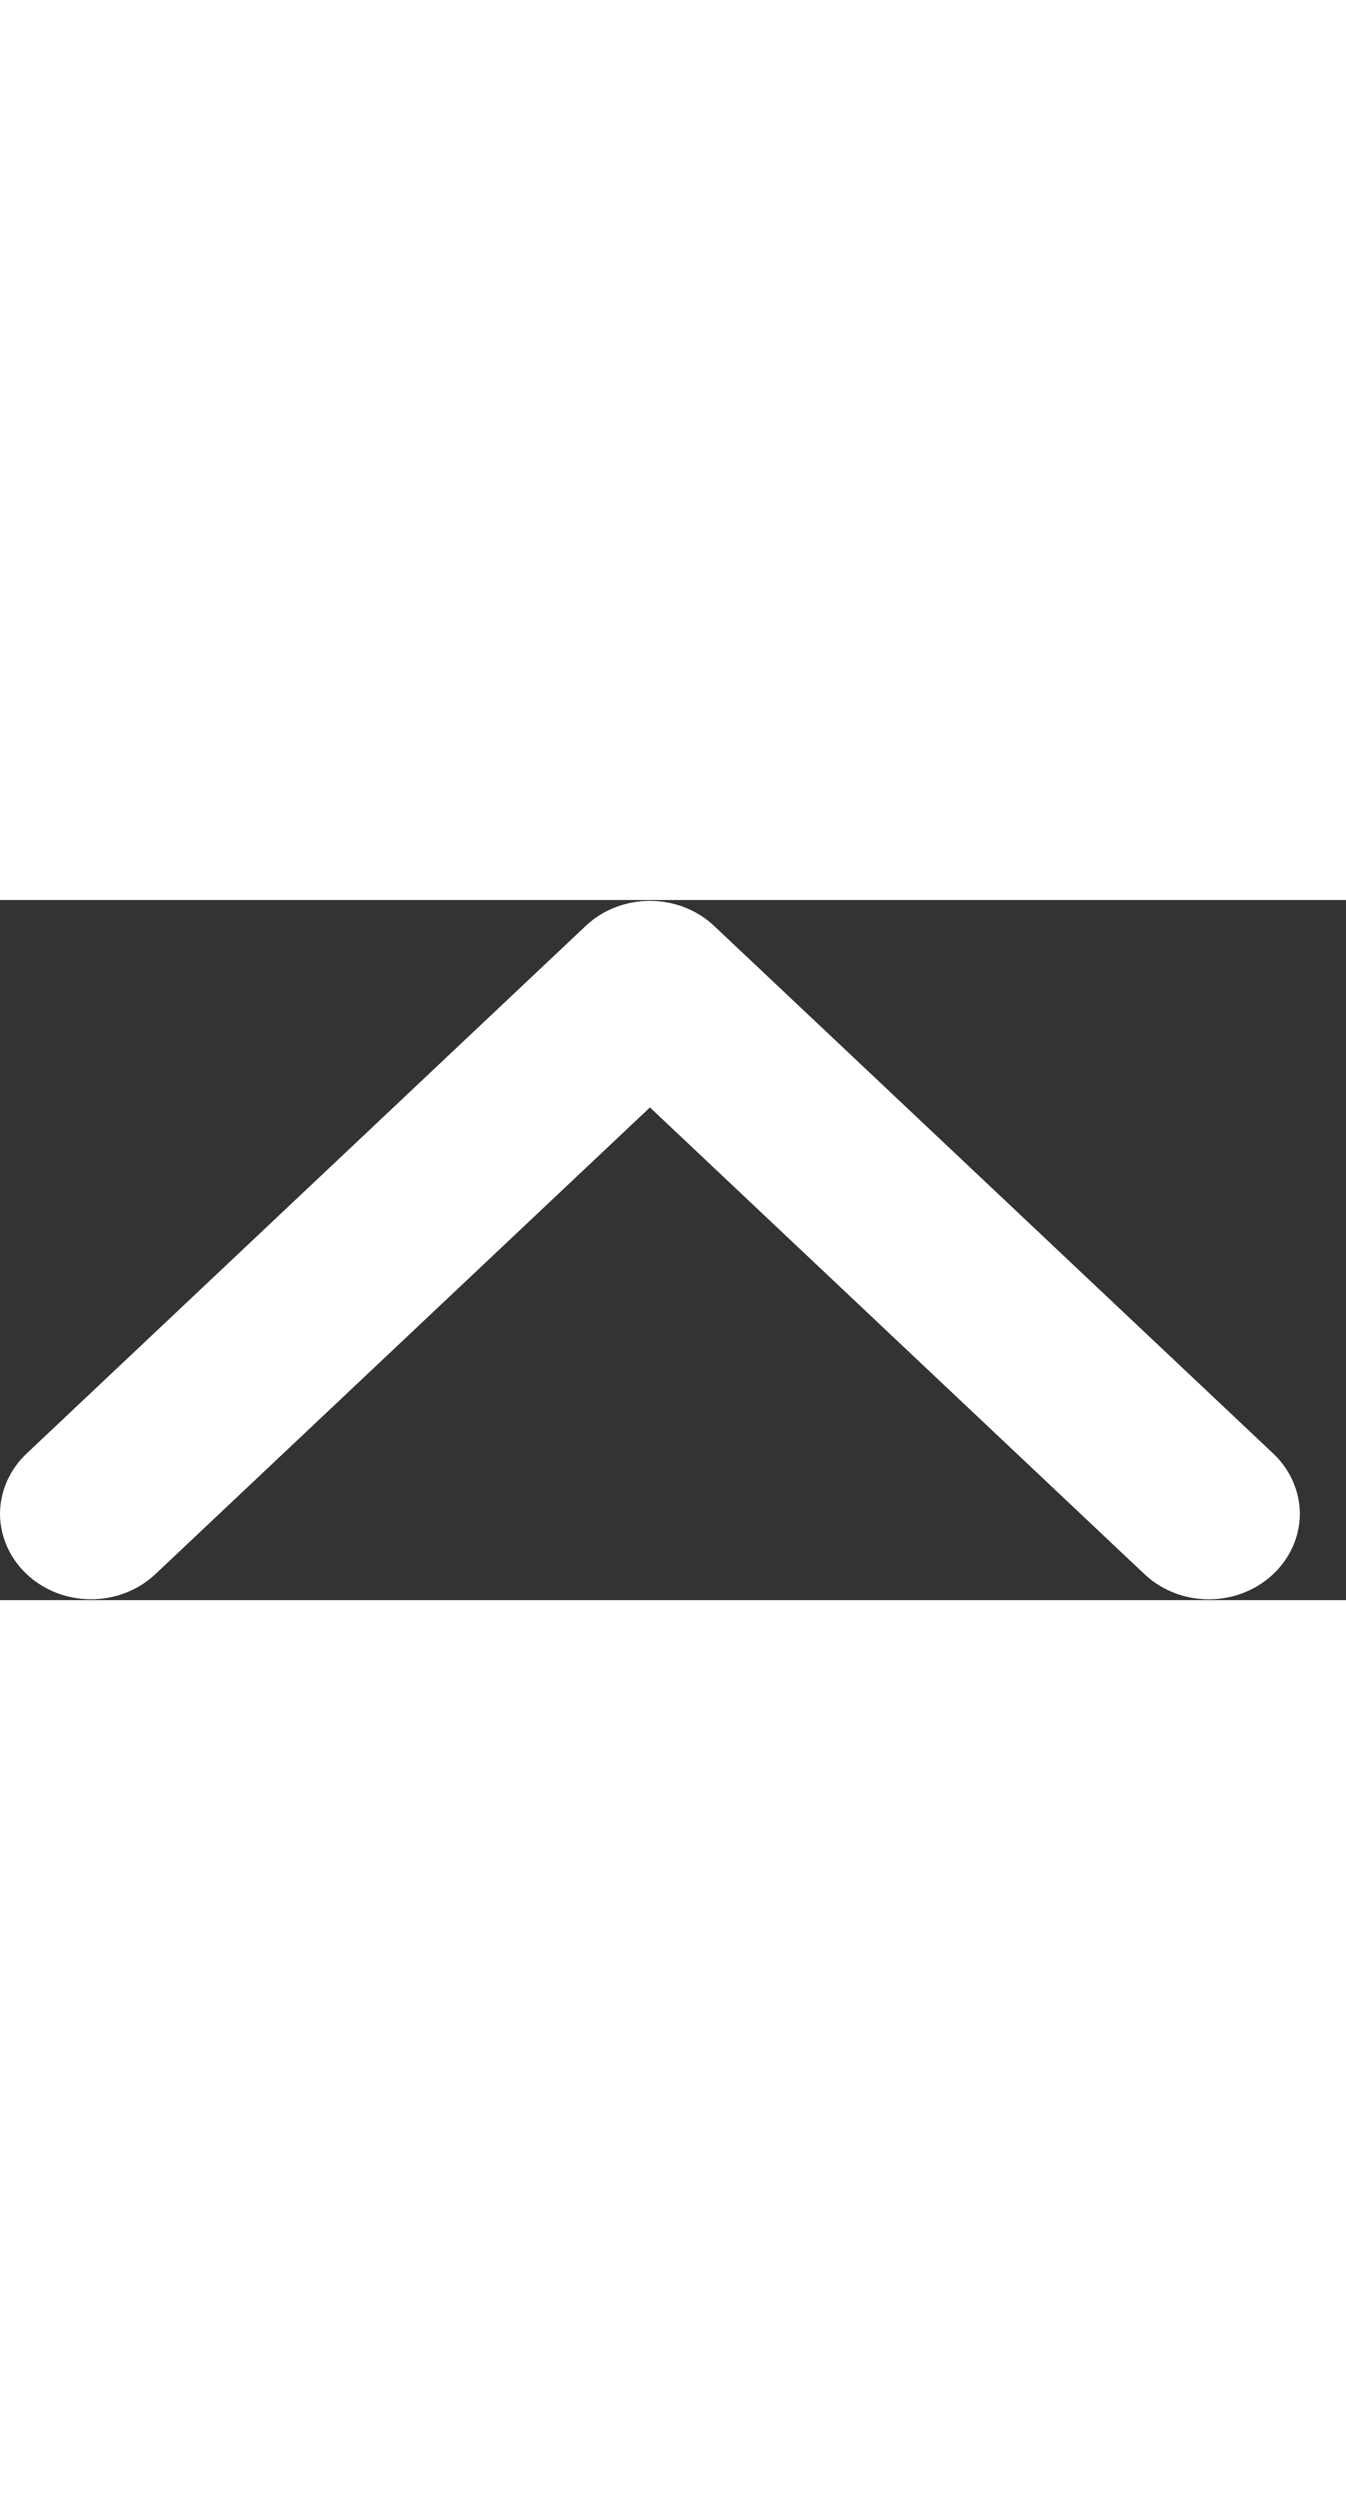 <svg width="13" height="24.14" viewBox="0 0 25 13" fill="none" xmlns="http://www.w3.org/2000/svg">
<rect x="0" y="0" width="25" height="13" fill="#333333" stroke="none"/>
<path d="M23.743 11.396C23.741 11.696 23.618 11.995 23.373 12.226L23.373 12.226C22.867 12.704 22.037 12.704 21.531 12.226L21.523 12.235L21.531 12.226L12.346 3.56L12.071 3.301L11.797 3.56L2.612 12.226C2.105 12.703 1.276 12.703 0.77 12.226L0.77 12.226C0.526 11.996 0.402 11.697 0.4 11.398C0.402 11.098 0.525 10.799 0.77 10.568L0.77 10.568L11.151 0.774C11.401 0.537 11.733 0.416 12.071 0.416C12.409 0.416 12.742 0.538 12.992 0.774L23.373 10.568L23.373 10.568C23.617 10.798 23.74 11.097 23.743 11.396Z" fill="white" stroke="white" stroke-width="0.8"/>
</svg>
